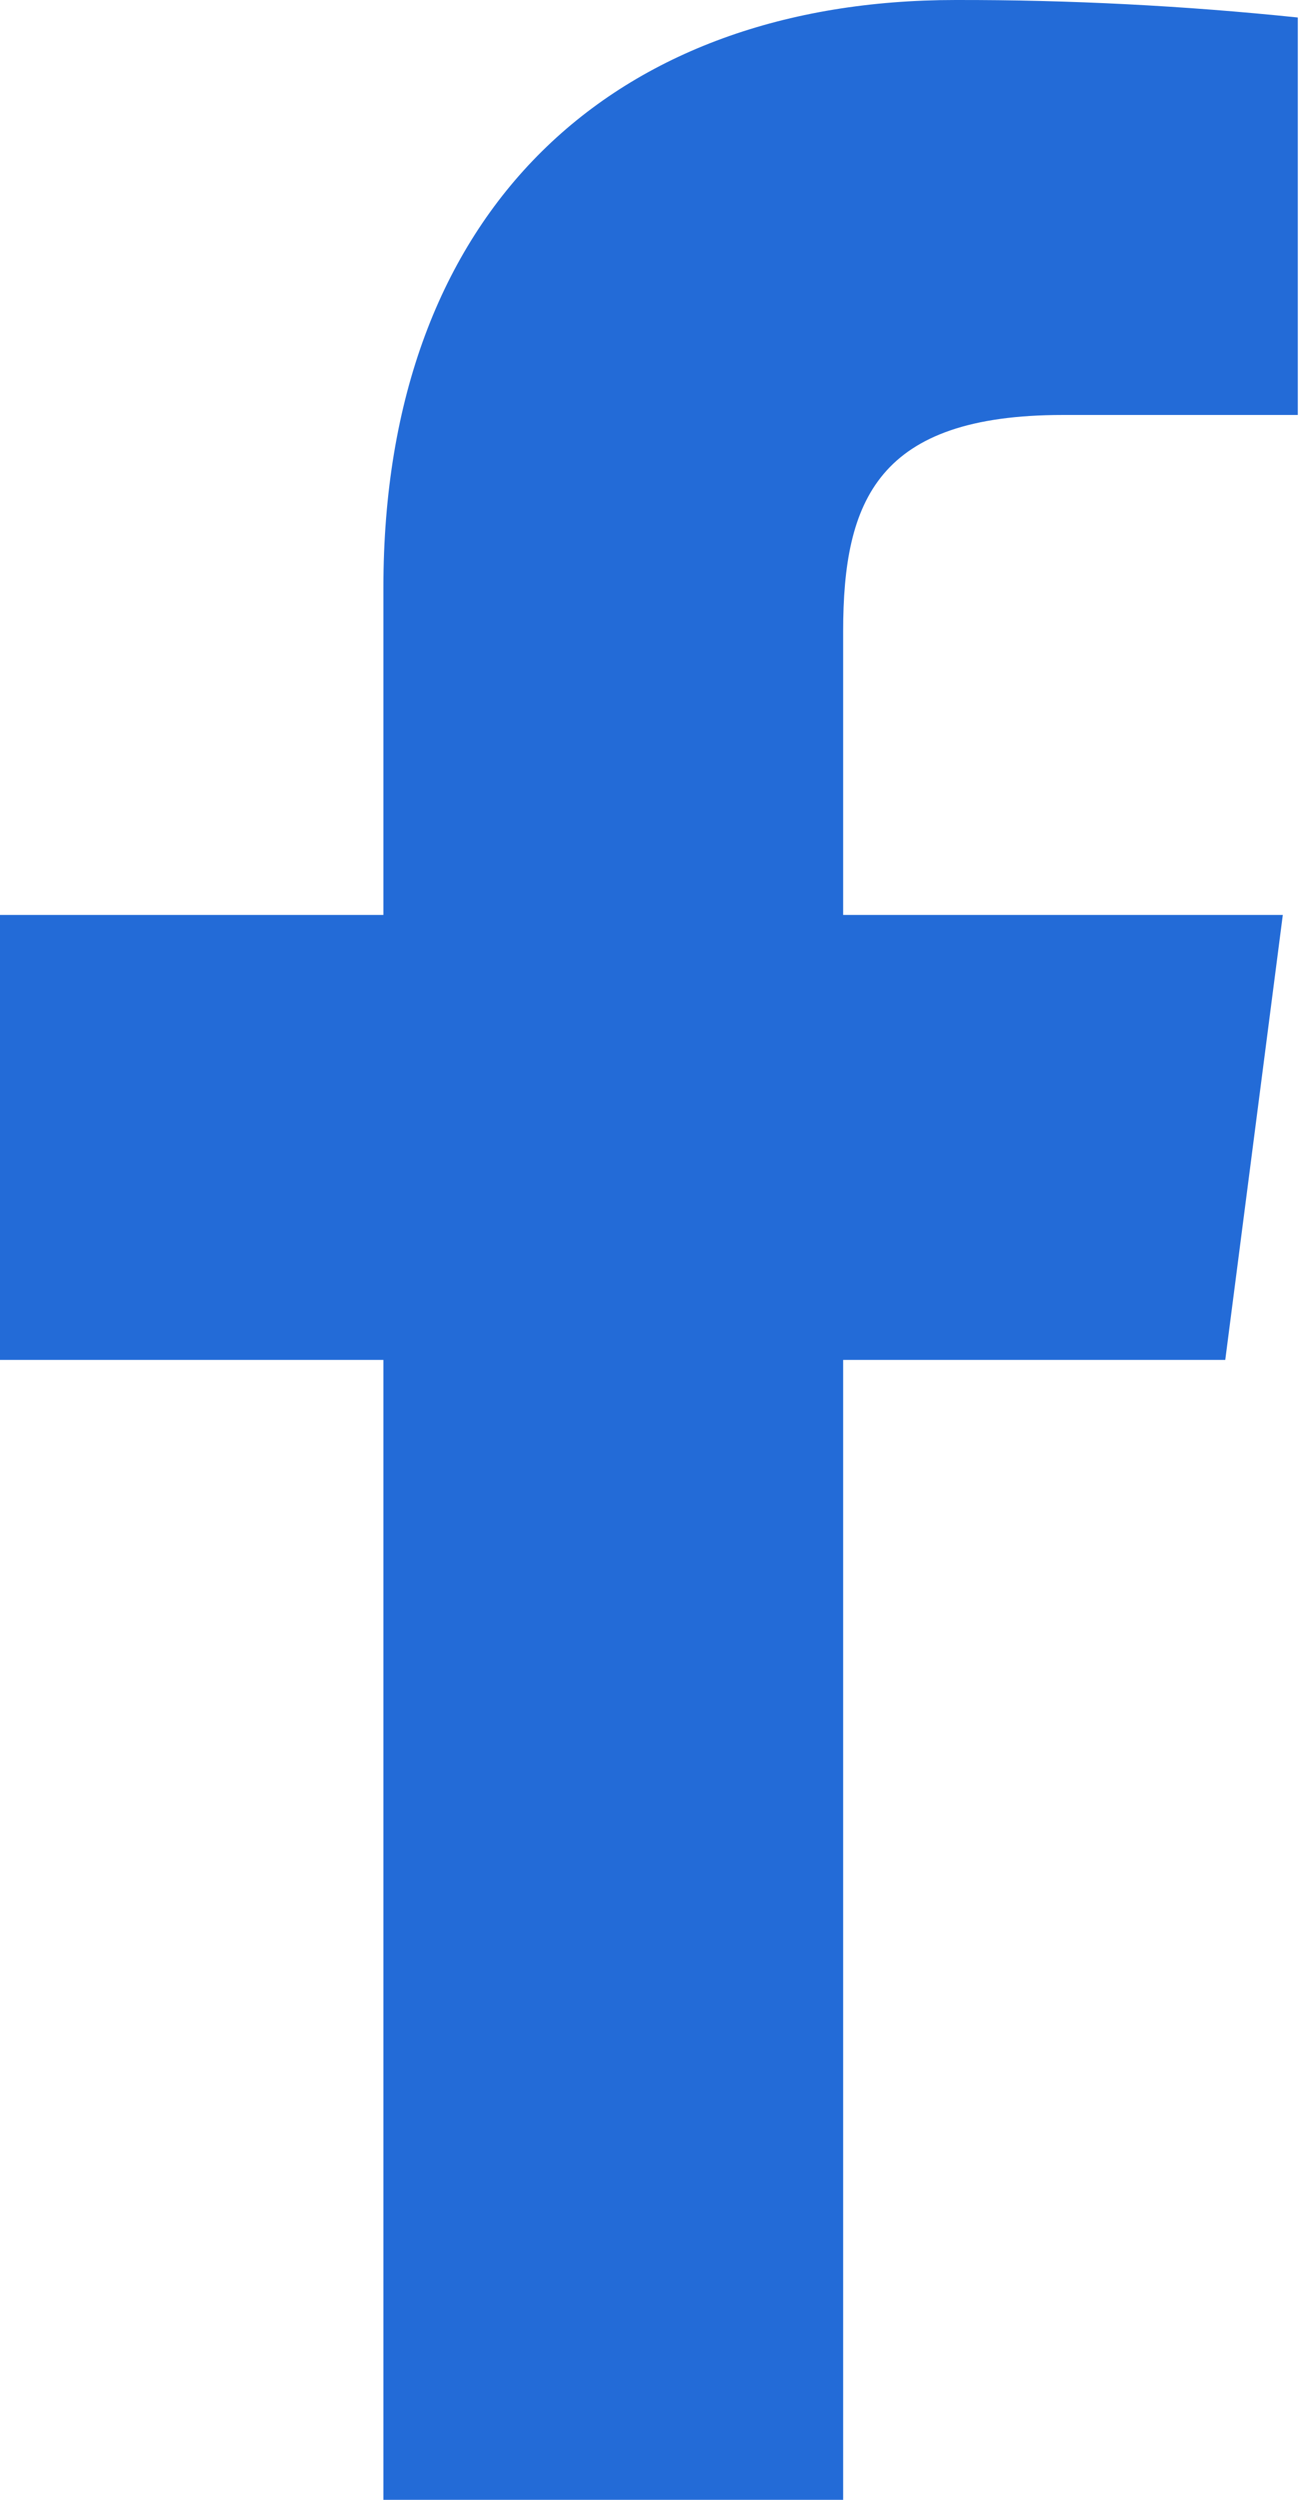<svg width="13" height="25" viewBox="0 0 13 25" fill="none" xmlns="http://www.w3.org/2000/svg">
<path d="M10.637 4.15H12.988V0.175C11.85 0.057 10.706 -0.002 9.562 3.73301e-05C6.162 3.73301e-05 3.837 2.075 3.837 5.875V9.15H0V13.6H3.837V25H8.438V13.6H12.262L12.838 9.15H8.438V6.313C8.438 5 8.787 4.15 10.637 4.15Z" fill="#236BD7"/>
</svg>
